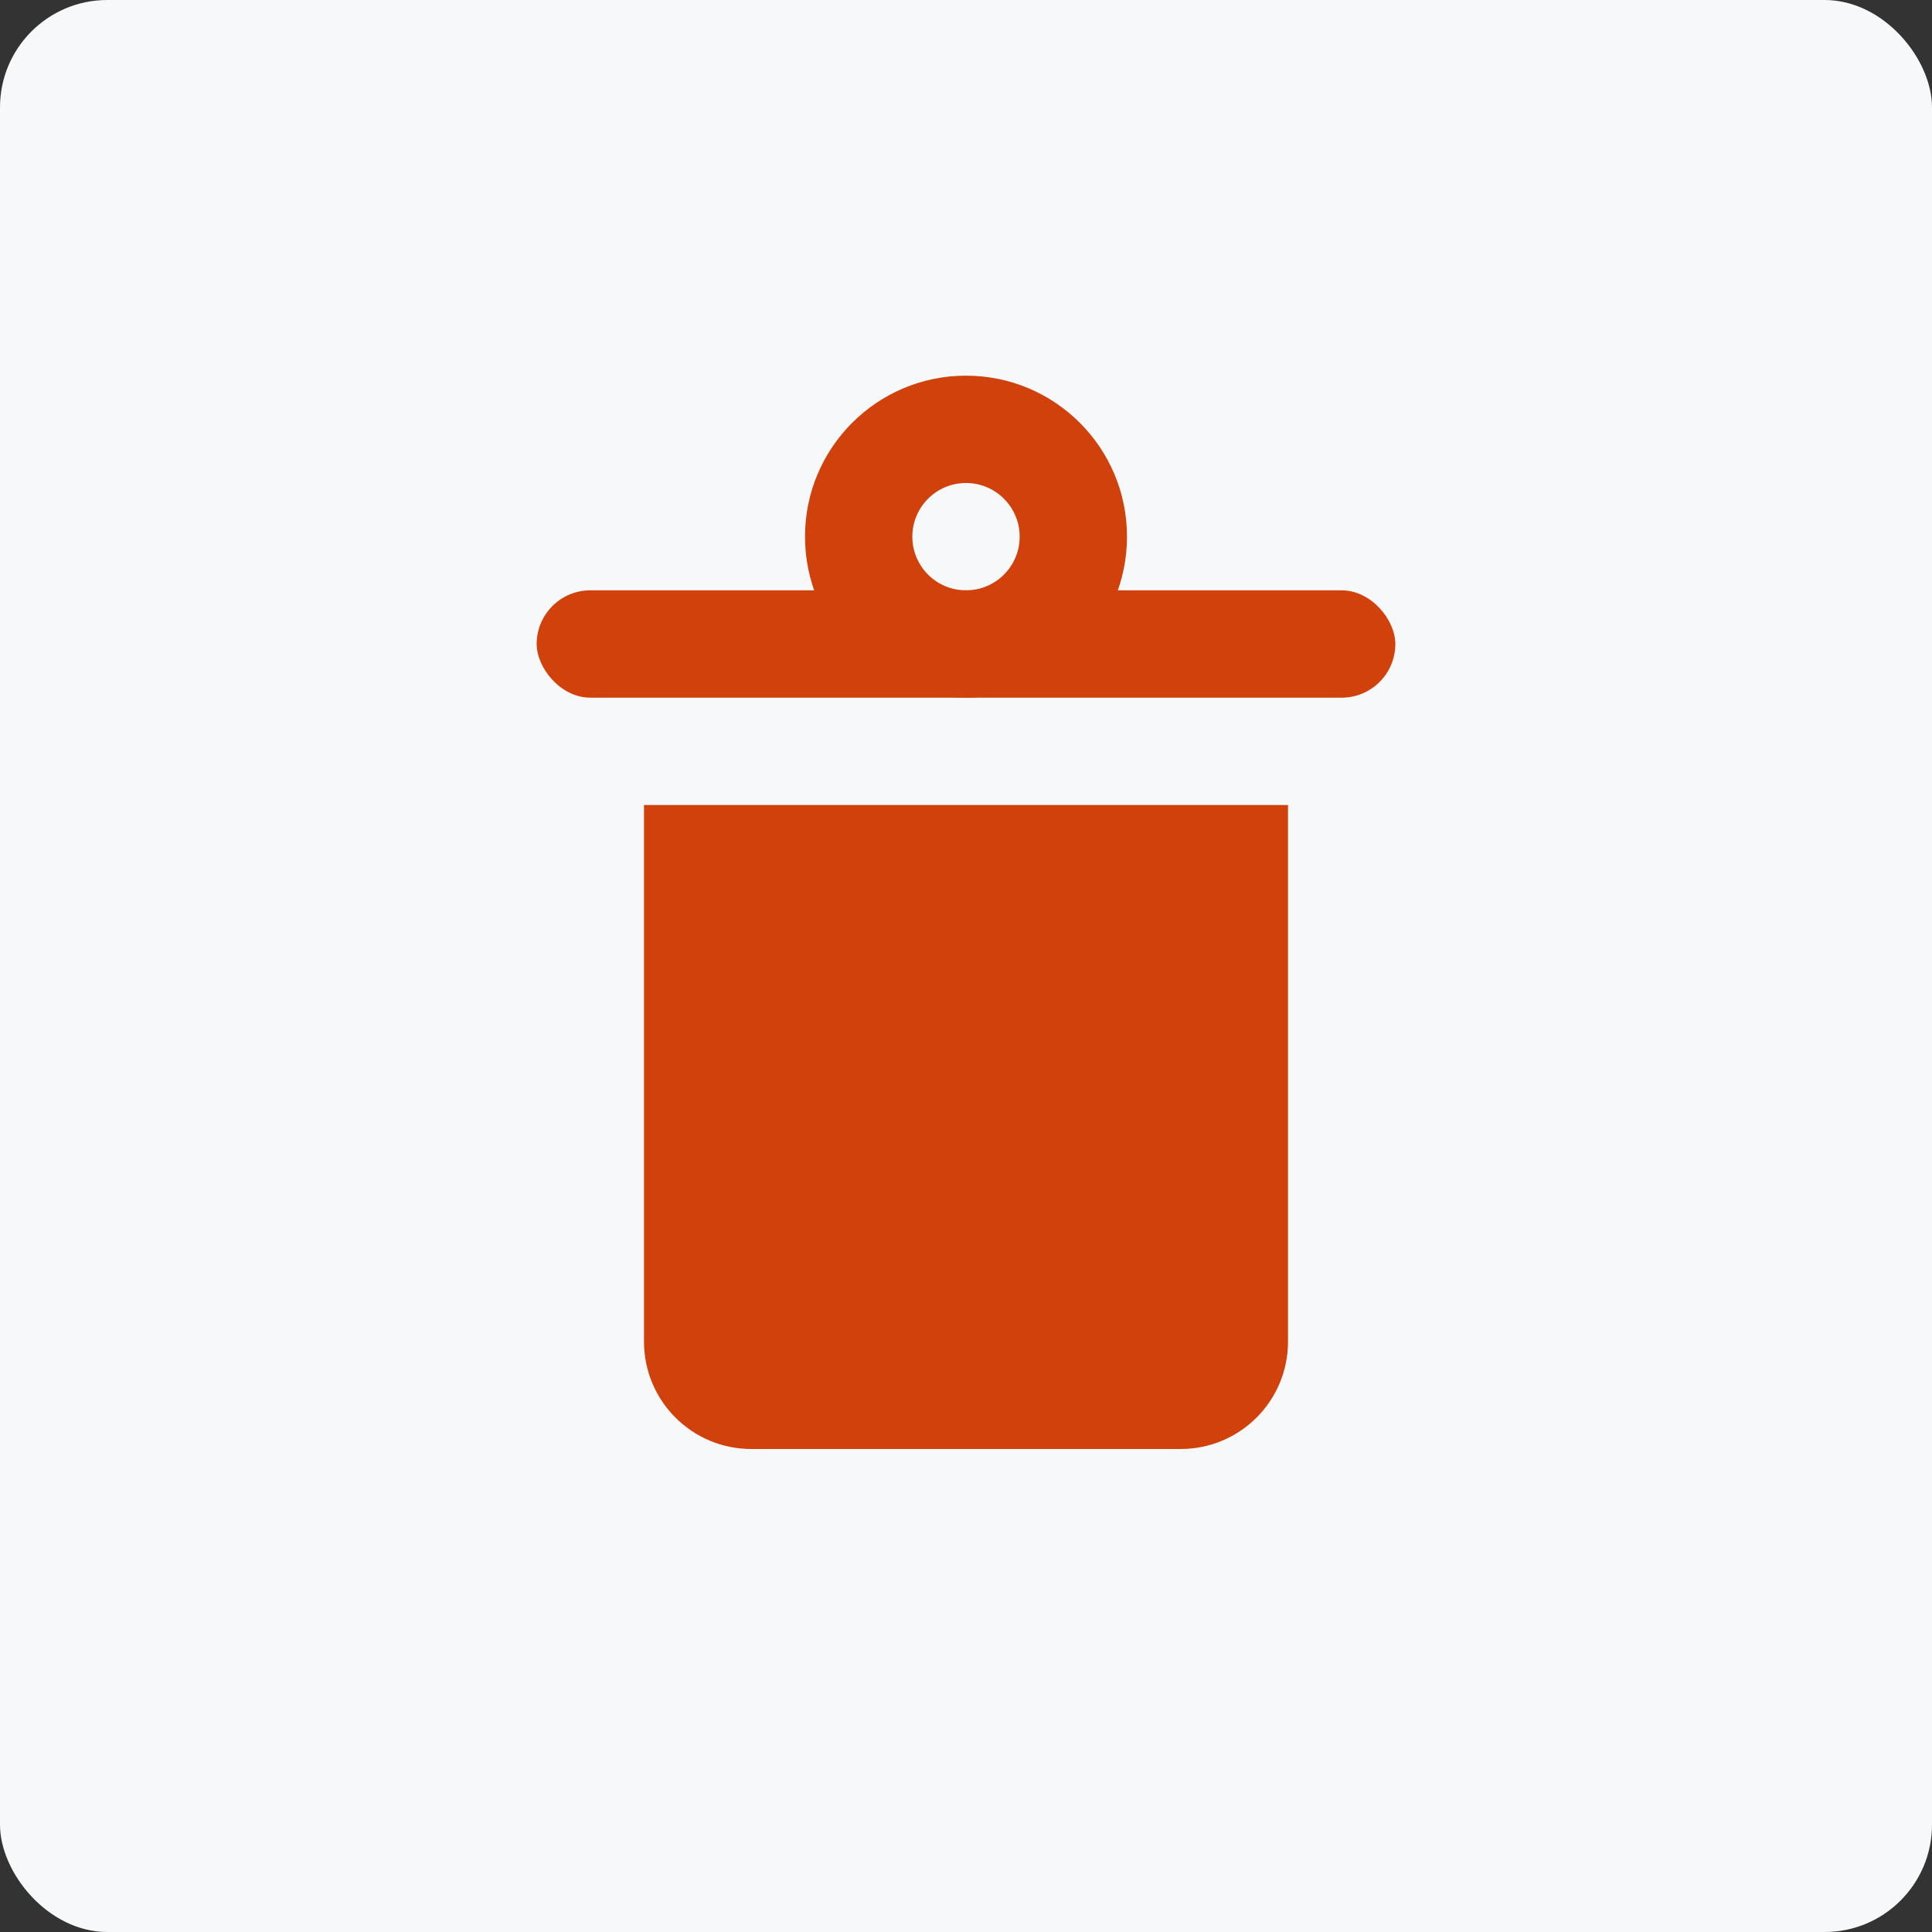 <svg width="36" height="36" viewBox="0 0 36 36" fill="none" xmlns="http://www.w3.org/2000/svg">
<rect x="0" y="0" width="36" height="36" fill="#333333" stroke="none"/>
<rect width="36" height="36" rx="2" fill="#F7F8FA"/>
<rect x="10" y="11" width="16" height="2" rx="1" fill="#D1410B"/>
<path d="M12 15H24V25C24 26.105 23.105 27 22 27H14C12.895 27 12 26.105 12 25V15Z" fill="#D1410B"/>
<path fill-rule="evenodd" clip-rule="evenodd" d="M18 11C18.552 11 19 10.552 19 10C19 9.448 18.552 9 18 9C17.448 9 17 9.448 17 10C17 10.552 17.448 11 18 11ZM18 13C19.657 13 21 11.657 21 10C21 8.343 19.657 7 18 7C16.343 7 15 8.343 15 10C15 11.657 16.343 13 18 13Z" fill="#D1410B"/>
</svg>
